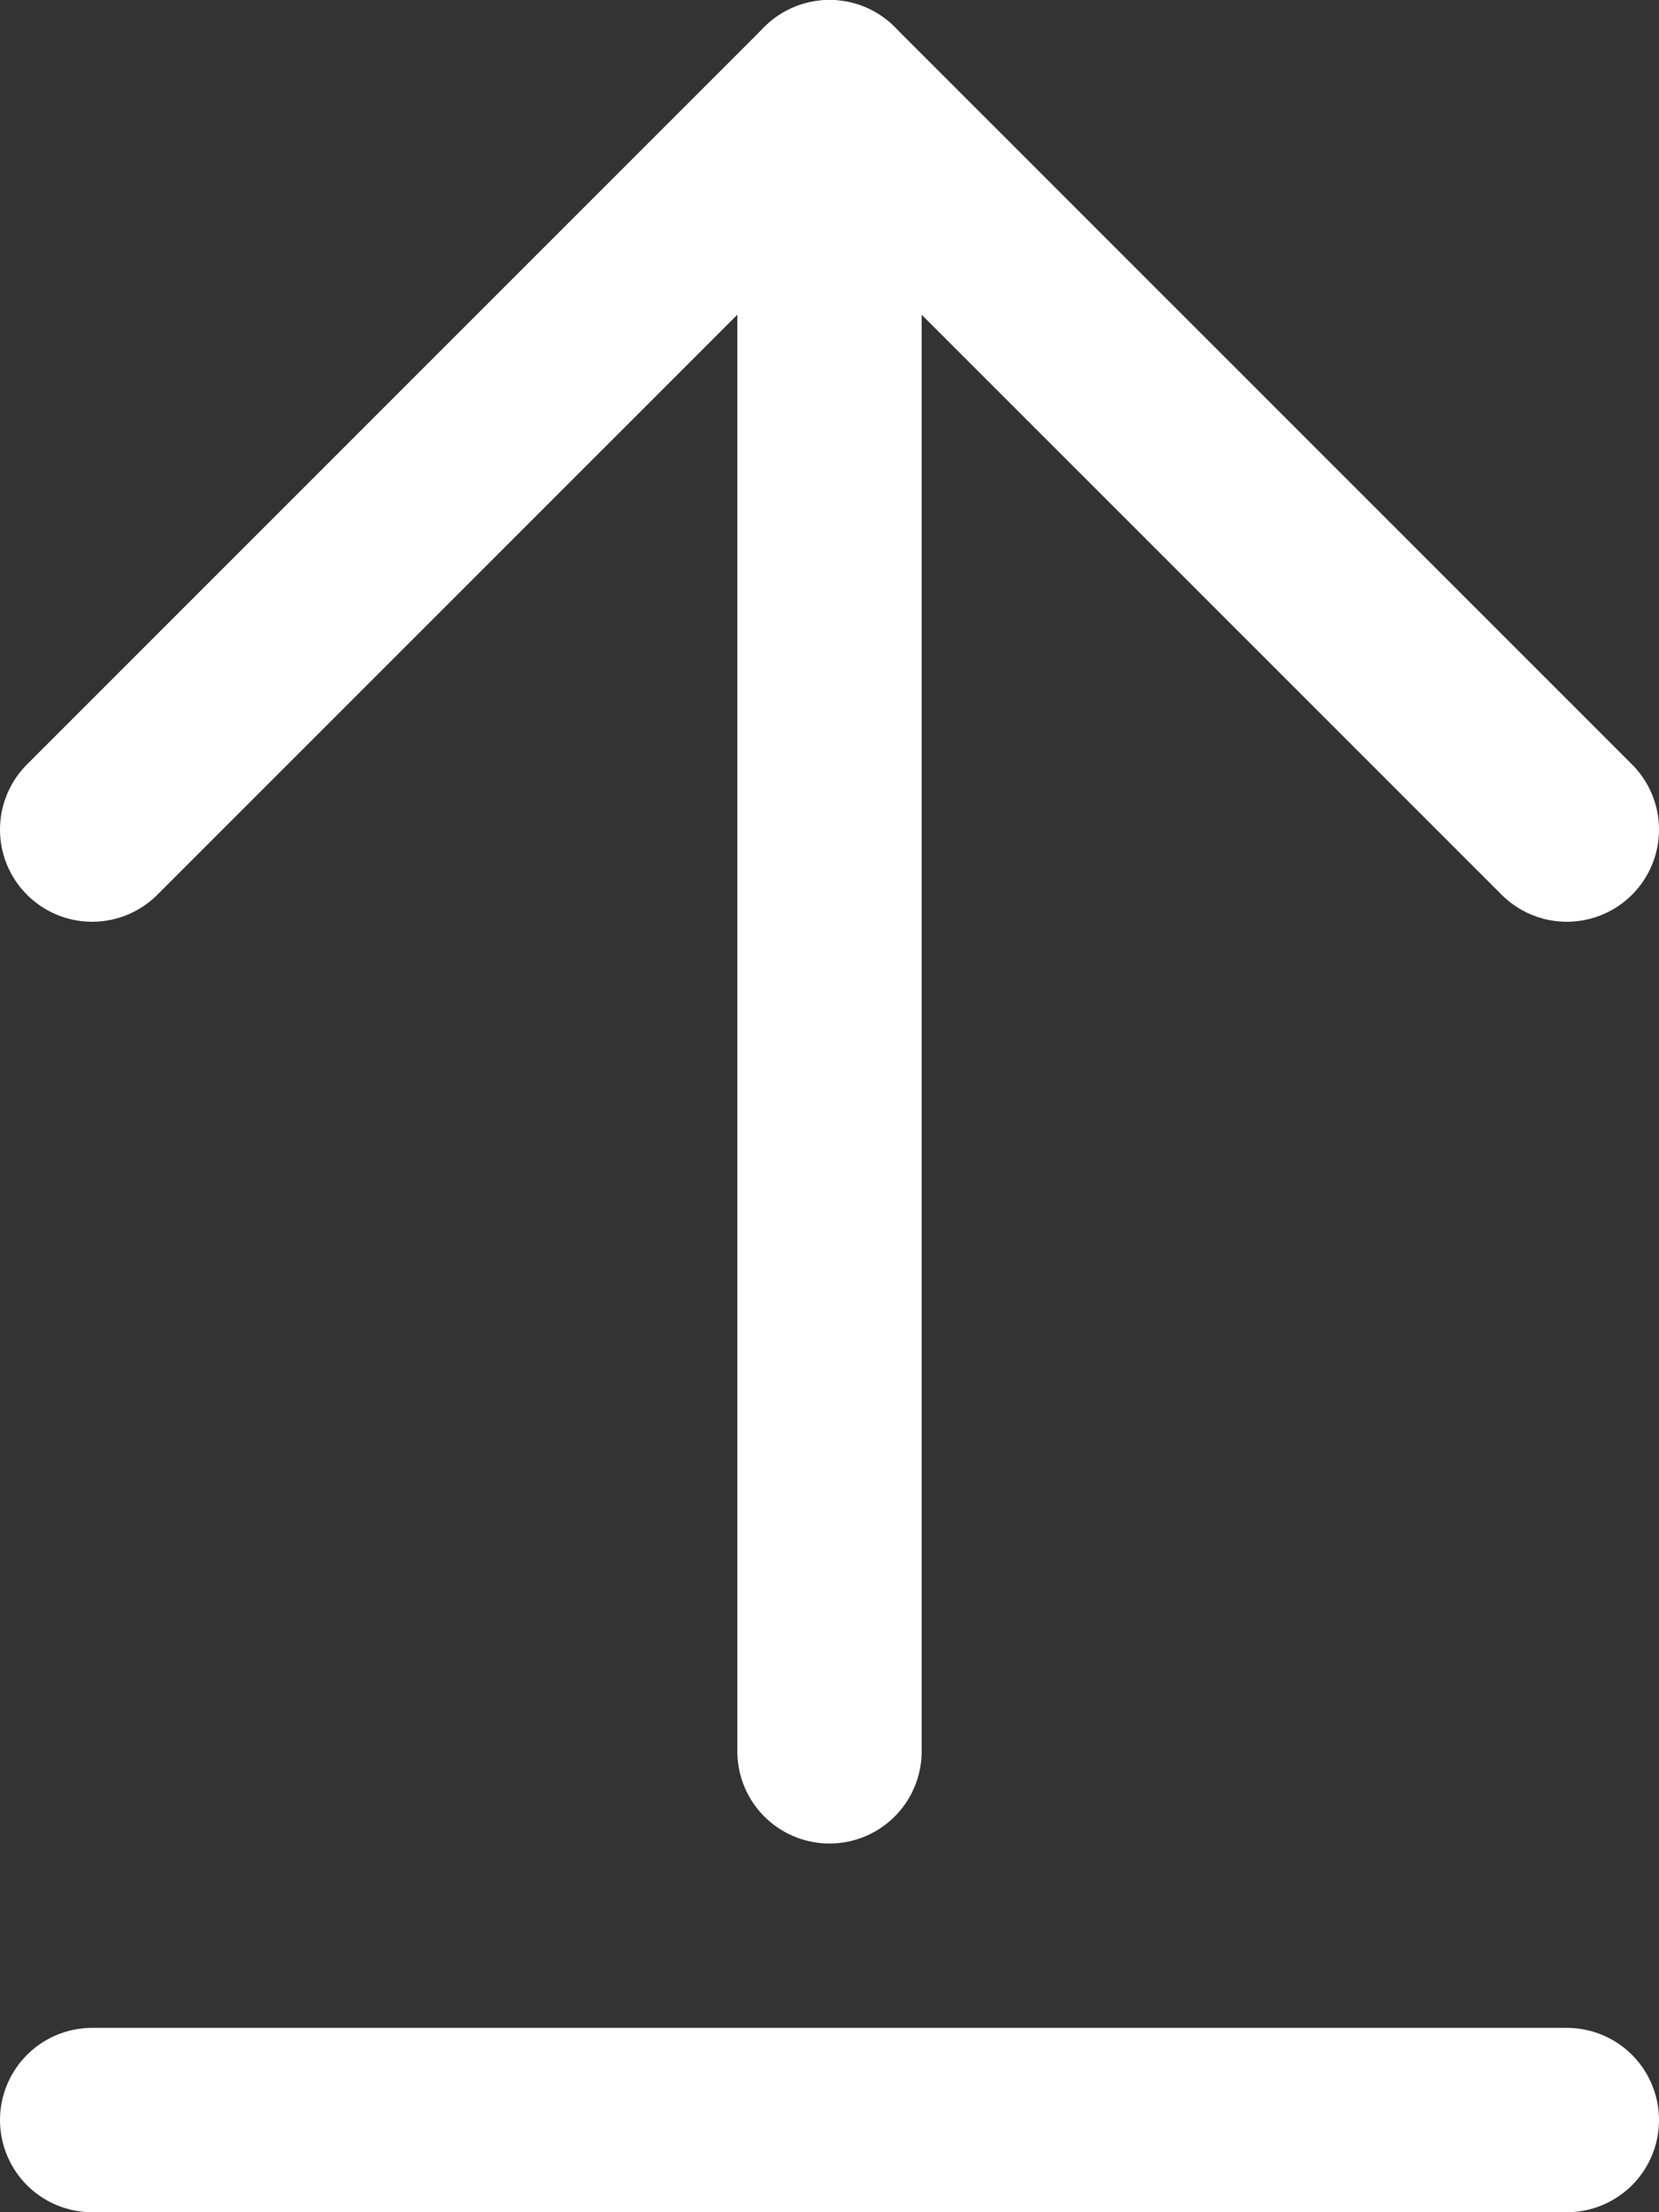 <svg width="18" height="24" viewBox="0 0 18 24" fill="none" xmlns="http://www.w3.org/2000/svg">
<rect x="0" y="0" width="18" height="24" fill="#333333" stroke="none"/>
<path d="M17 23H1" stroke="white" stroke-width="2" stroke-linecap="round" stroke-linejoin="round"/>
<path d="M9 1V19" stroke="white" stroke-width="2" stroke-linecap="round" stroke-linejoin="round"/>
<path d="M17 9L9 1L1 9" stroke="white" stroke-width="2" stroke-linecap="round" stroke-linejoin="round"/>
</svg>
